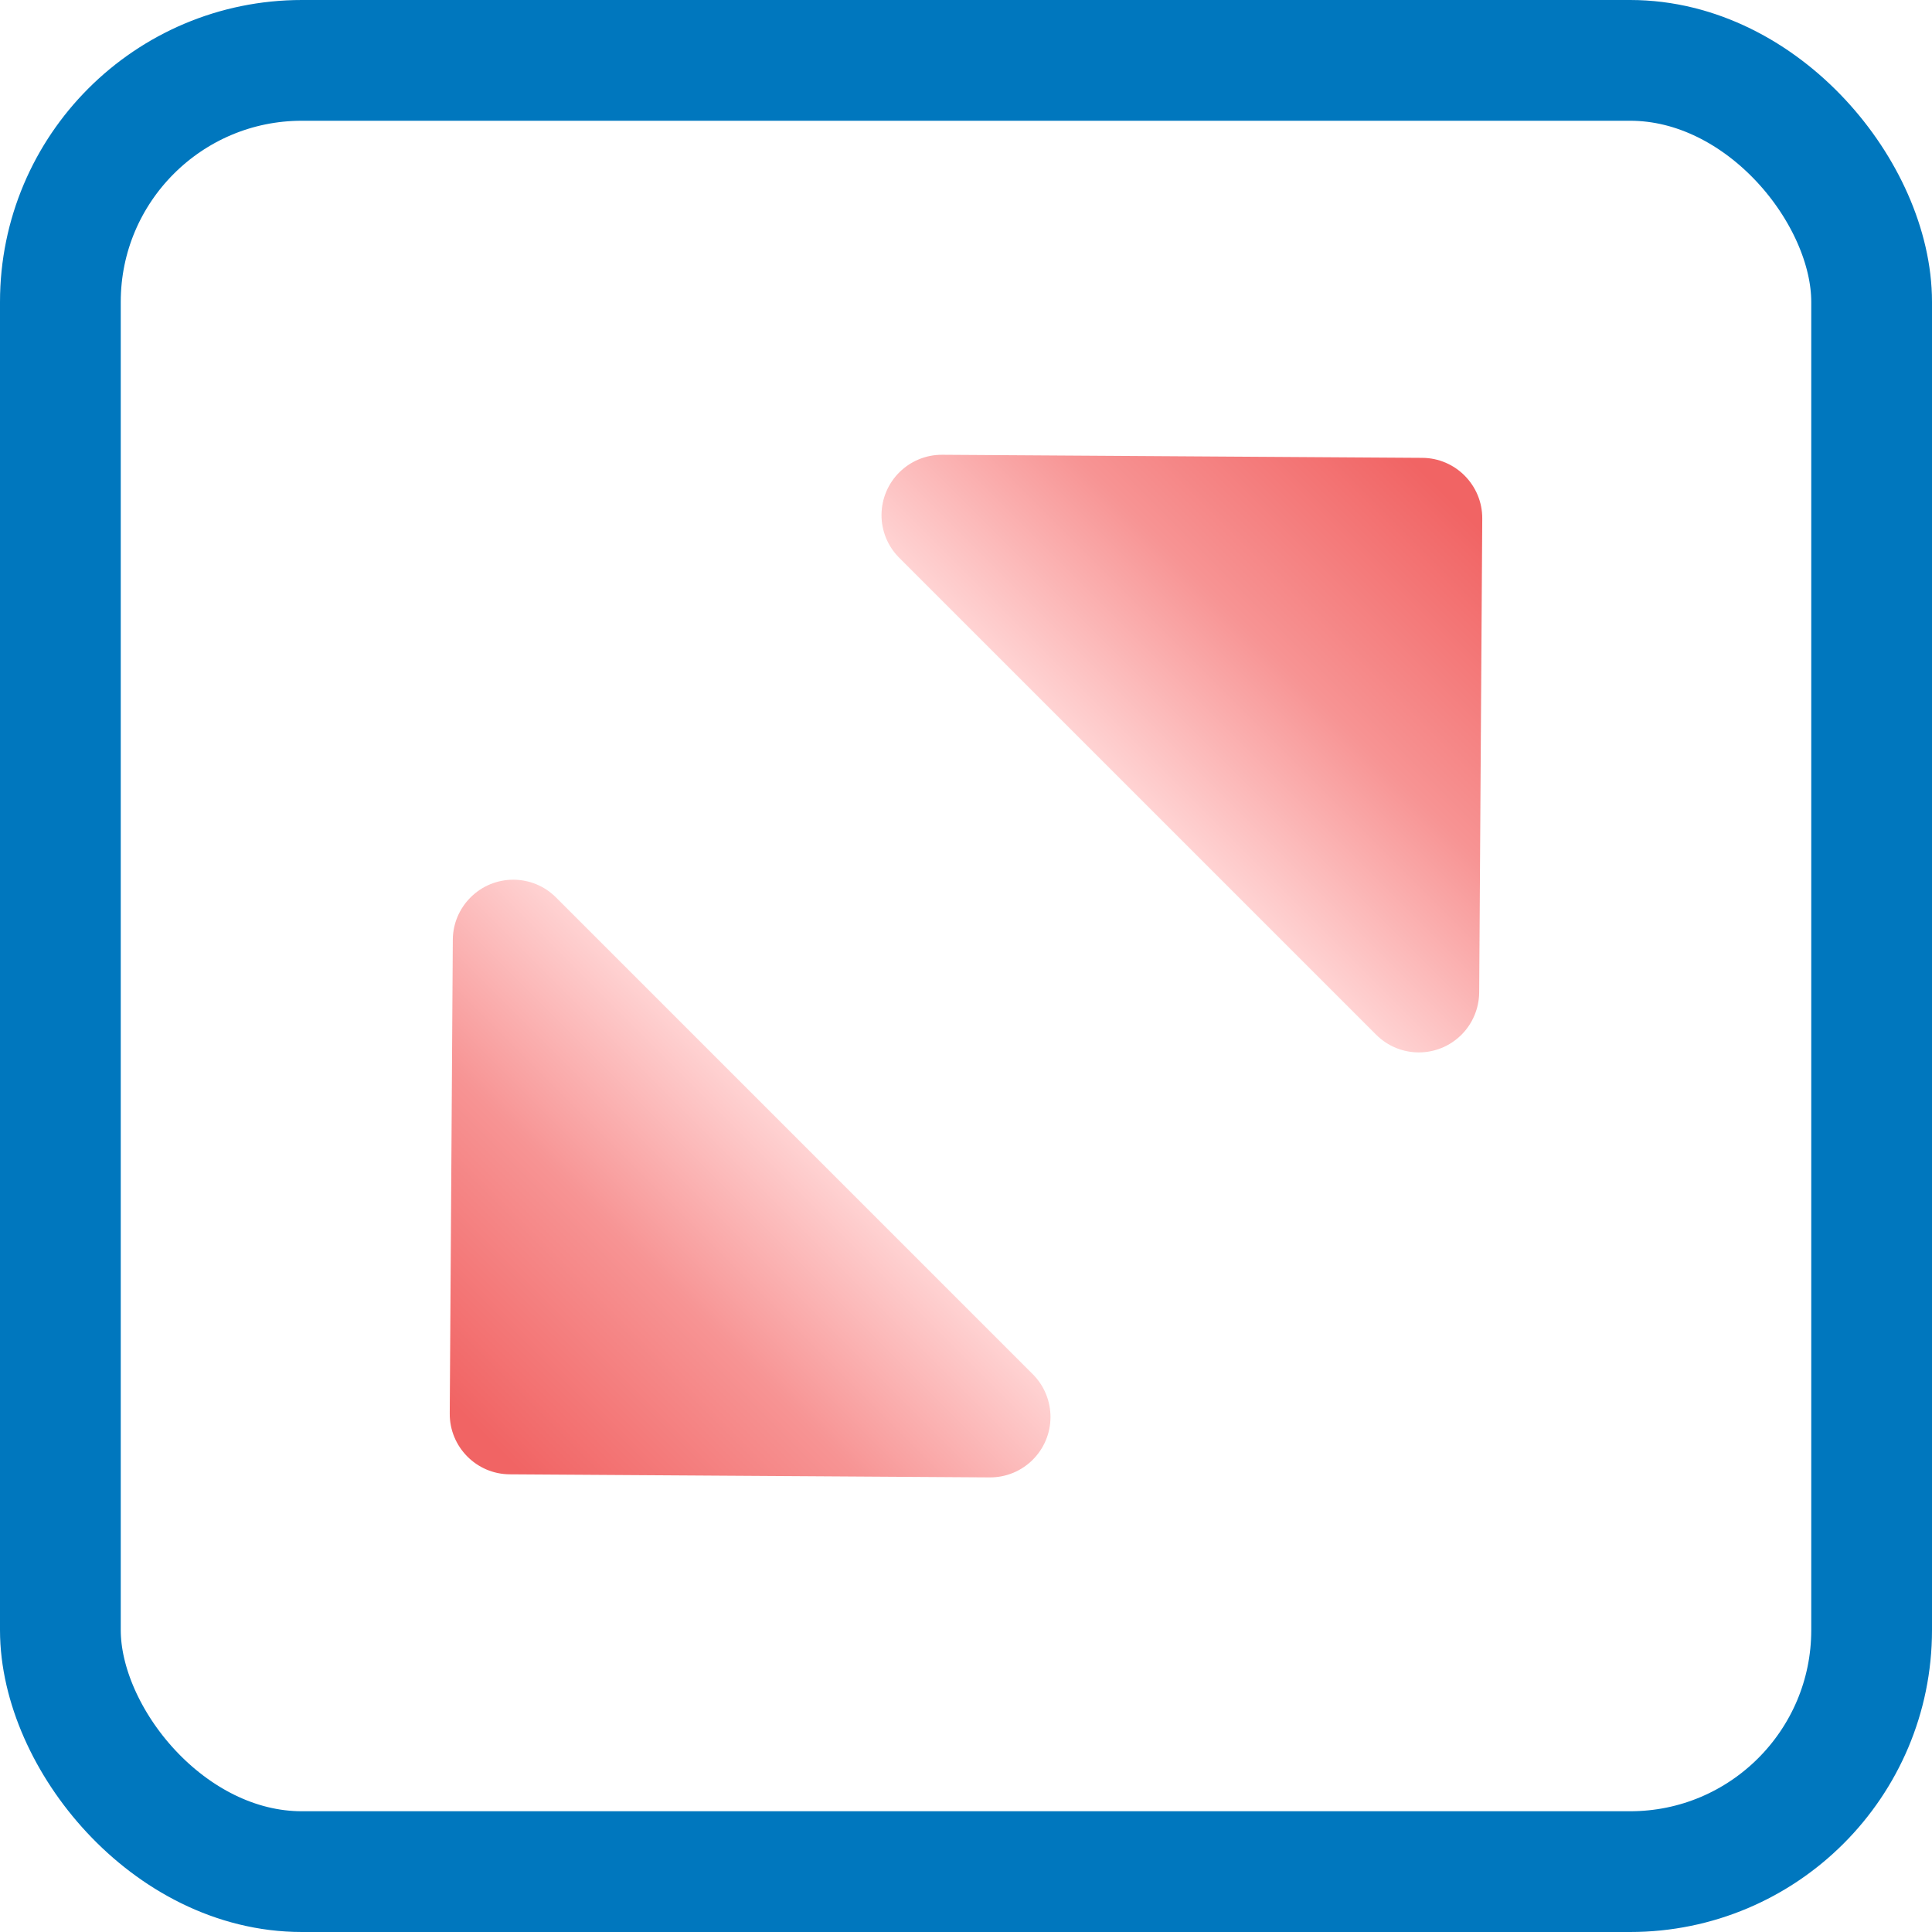 <?xml version="1.0" encoding="UTF-8"?>
<svg width="16px" height="16px" viewBox="0 0 16 16" version="1.1" xmlns="http://www.w3.org/2000/svg" xmlns:xlink="http://www.w3.org/1999/xlink">
    <title>curve_rescale_16x16</title>
    <defs>
        <linearGradient x1="7.144%" y1="47.867%" x2="100%" y2="47.867%" id="linearGradient-1">
            <stop stop-color="#F16464" offset="0%"></stop>
            <stop stop-color="#F79494" offset="54.5%"></stop>
            <stop stop-color="#FFD3D3" offset="100%"></stop>
        </linearGradient>
    </defs>
    <g id="curve_rescale_16x16" stroke="none" stroke-width="1" fill="none" fill-rule="evenodd">
        <g id="Group" stroke="#0077BE">
            <rect id="Rectangle-Copy-7" x="0.5" y="0.5" width="15" height="15" rx="2"></rect>
        </g>
        <path d="M9.18,5.476 L11.973,8.305 C12.167,8.501 12.483,8.503 12.68,8.309 C12.775,8.215 12.828,8.087 12.828,7.954 L12.828,2.368 C12.828,2.092 12.605,1.868 12.328,1.868 C12.197,1.868 12.071,1.92 11.977,2.012 L9.184,4.769 C8.988,4.963 8.986,5.28 9.18,5.476 C9.18,5.476 9.18,5.476 9.18,5.476 Z" id="Fill-12-Copy" fill="url(#linearGradient-1)" transform="translate(10.828, 5.172) rotate(-225) translate(-10.828, -5.172) "></path>
        <path d="M3.523,11.133 L6.316,13.962 C6.51,14.158 6.826,14.16 7.023,13.966 C7.118,13.872 7.172,13.744 7.172,13.61 L7.172,8.025 C7.172,7.749 6.948,7.525 6.672,7.525 C6.54,7.525 6.414,7.576 6.32,7.669 L3.527,10.426 C3.331,10.62 3.329,10.937 3.523,11.133 C3.523,11.133 3.523,11.133 3.523,11.133 Z" id="Fill-12-Copy" fill="url(#linearGradient-1)" transform="translate(5.172, 10.828) rotate(-45) translate(-5.172, -10.828) "></path>
    </g>
</svg>